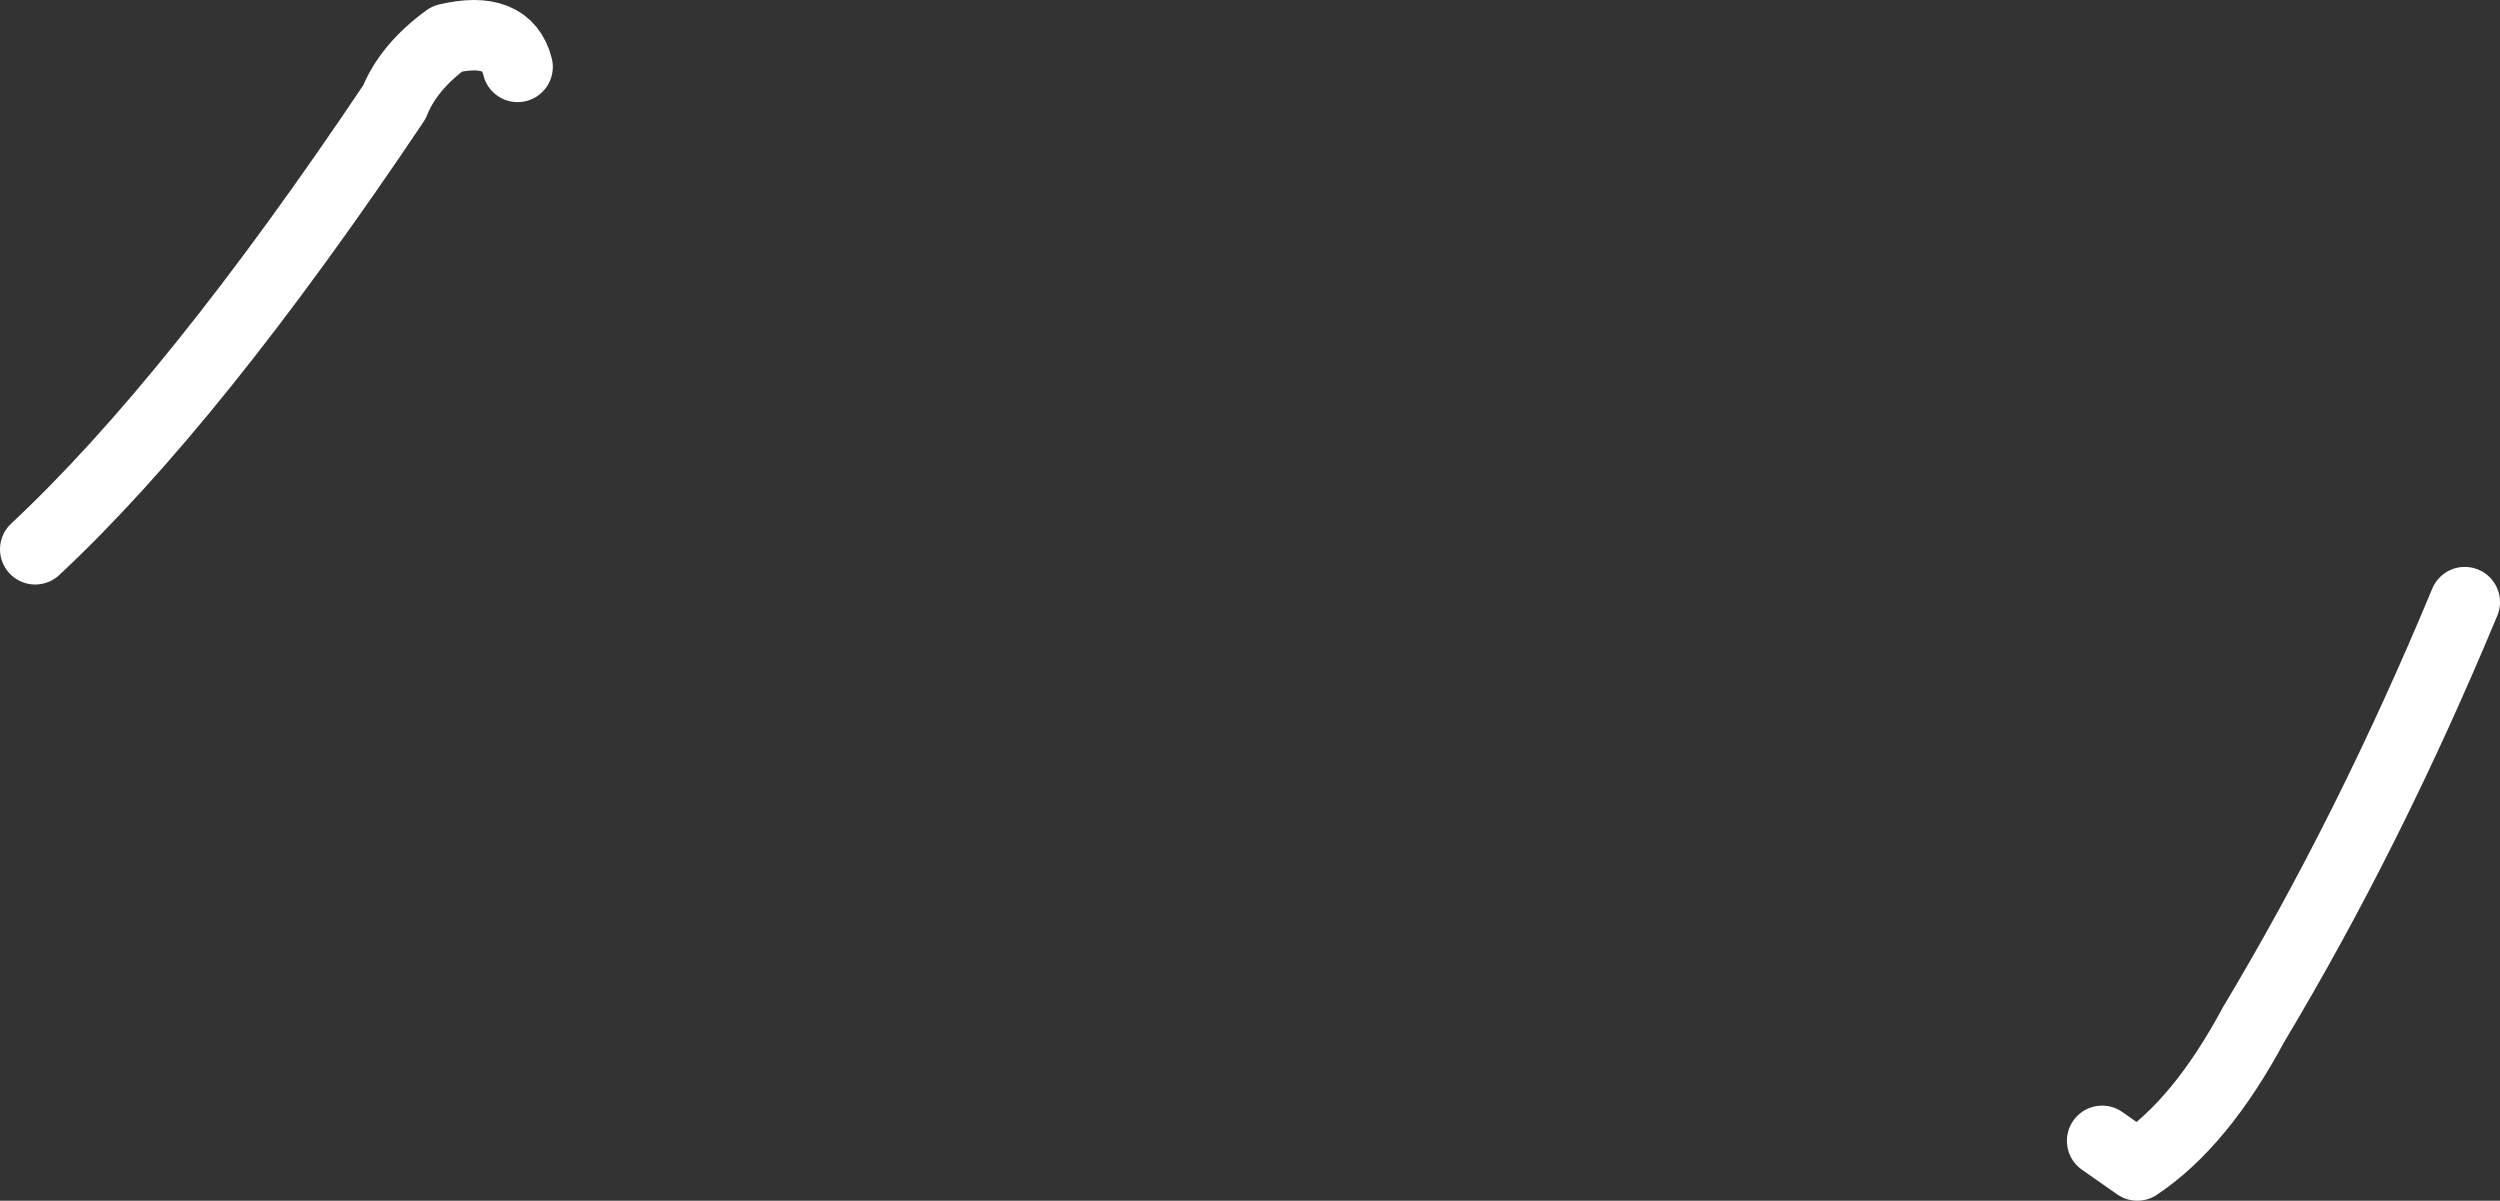 <?xml version="1.0" encoding="UTF-8" standalone="no"?>
<svg xmlns:ffdec="https://www.free-decompiler.com/flash" xmlns:xlink="http://www.w3.org/1999/xlink" ffdec:objectType="shape" height="17.05px" width="35.5px" xmlns="http://www.w3.org/2000/svg">
  <rect width="100%" height="100%" fill="#333333" stroke="none"/>
  <g transform="matrix(1.0, 0.0, 0.0, 1.0, -23.25, -3.55)">
    <path d="M53.1 19.75 L53.6 20.1 Q54.5 19.5 55.25 18.1 56.9 15.35 58.25 12.1 M23.75 11.35 Q26.0 9.25 28.85 5.0 29.05 4.5 29.6 4.1 30.45 3.9 30.6 4.5" fill="none" stroke="#ffffff" stroke-linecap="round" stroke-linejoin="round" stroke-width="1.0"/>
  </g>
</svg>

